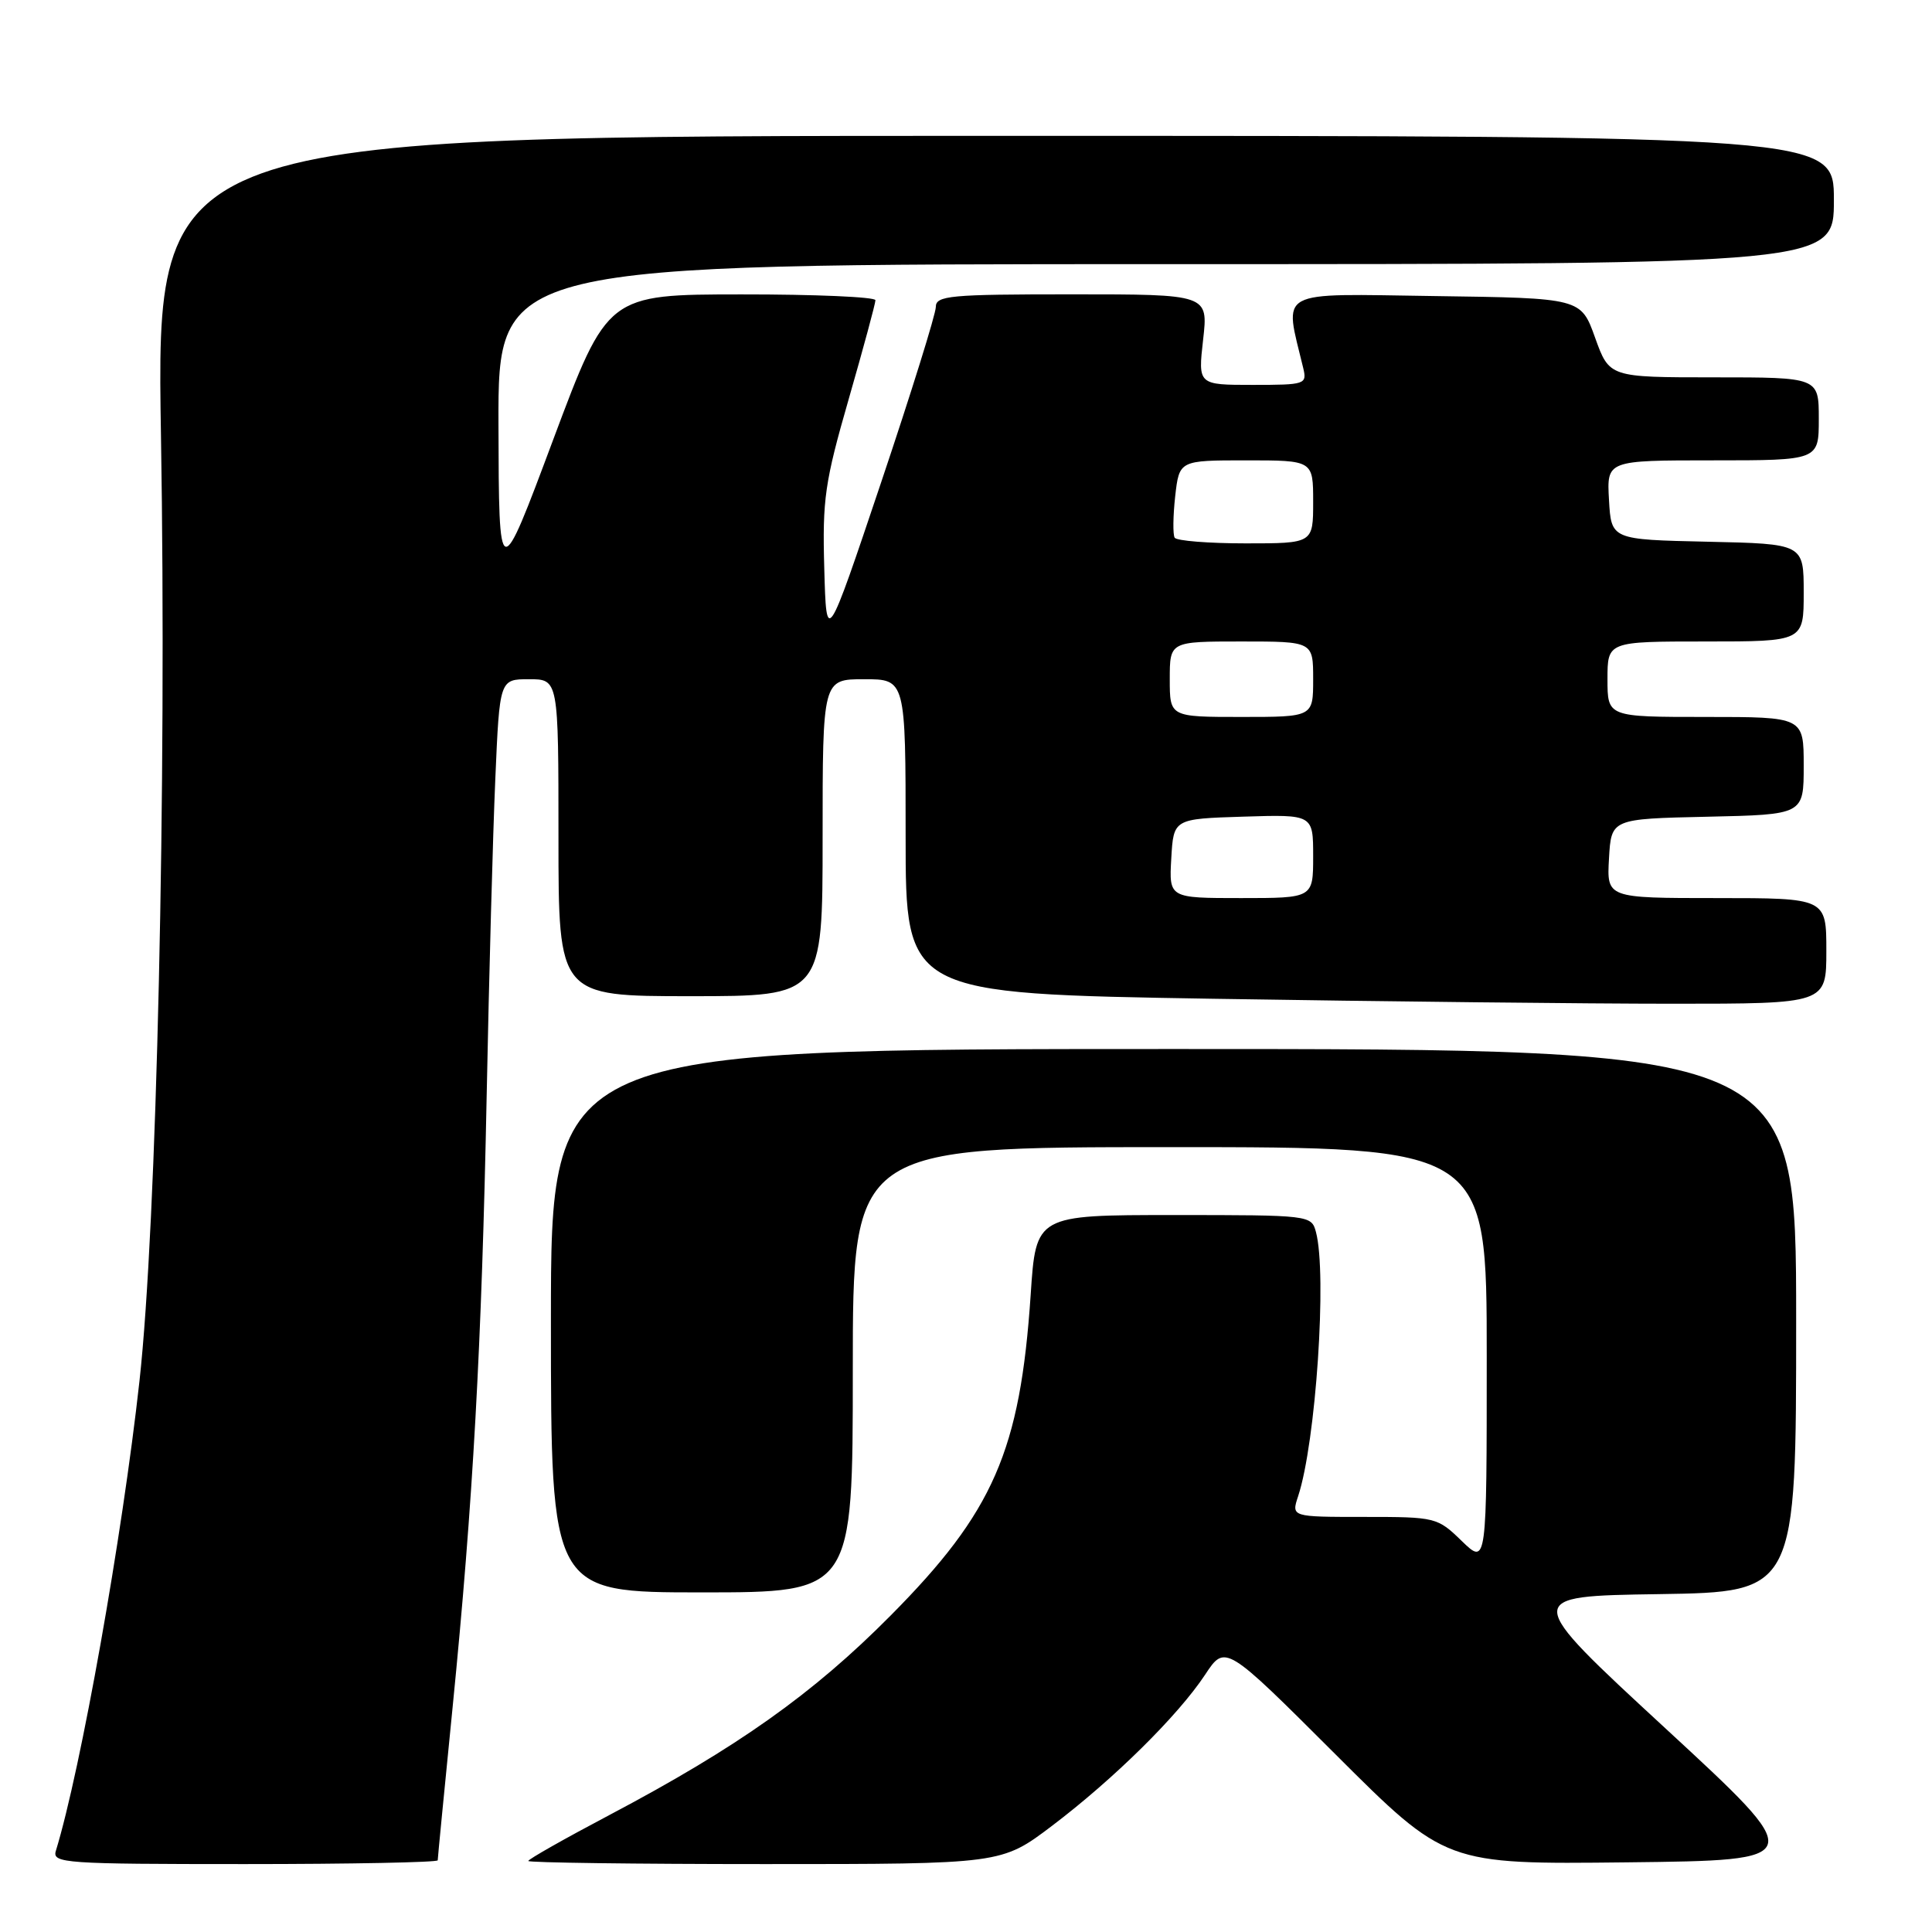 <?xml version="1.0" encoding="UTF-8" standalone="no"?>
<!DOCTYPE svg PUBLIC "-//W3C//DTD SVG 1.1//EN" "http://www.w3.org/Graphics/SVG/1.1/DTD/svg11.dtd" >
<svg xmlns="http://www.w3.org/2000/svg" xmlns:xlink="http://www.w3.org/1999/xlink" version="1.1" viewBox="0 0 256 256">
 <g >
 <path fill="currentColor"
d=" M 58.00 246.50 C 58.00 246.22 58.89 237.11 59.97 226.25 C 62.68 199.02 63.83 178.37 64.49 145.00 C 64.80 129.32 65.31 110.54 65.63 103.25 C 66.20 90.00 66.20 90.00 70.10 90.00 C 74.00 90.00 74.00 90.00 74.00 111.00 C 74.00 132.00 74.00 132.00 91.50 132.00 C 109.00 132.00 109.00 132.00 109.00 111.00 C 109.00 90.00 109.00 90.00 114.50 90.00 C 120.00 90.00 120.00 90.00 120.00 110.84 C 120.00 131.67 120.00 131.67 160.66 132.34 C 183.03 132.70 210.48 133.00 221.66 133.00 C 242.00 133.00 242.00 133.00 242.00 126.00 C 242.00 119.00 242.00 119.00 227.45 119.00 C 212.90 119.00 212.90 119.00 213.20 113.75 C 213.50 108.50 213.50 108.50 226.25 108.22 C 239.00 107.94 239.00 107.94 239.00 101.47 C 239.00 95.00 239.00 95.00 226.00 95.00 C 213.00 95.00 213.00 95.00 213.00 90.00 C 213.00 85.00 213.00 85.00 226.00 85.00 C 239.00 85.00 239.00 85.00 239.00 78.53 C 239.00 72.06 239.00 72.06 226.25 71.78 C 213.50 71.50 213.50 71.50 213.20 66.25 C 212.90 61.00 212.90 61.00 226.95 61.00 C 241.00 61.00 241.00 61.00 241.00 55.50 C 241.00 50.00 241.00 50.00 227.13 50.00 C 213.25 50.00 213.25 50.00 211.36 44.75 C 209.48 39.50 209.48 39.50 190.12 39.23 C 168.82 38.93 170.15 38.20 172.68 48.75 C 173.20 50.93 172.98 51.00 165.98 51.00 C 158.74 51.00 158.74 51.00 159.42 45.00 C 160.10 39.00 160.10 39.00 142.05 39.00 C 125.83 39.00 124.00 39.17 124.00 40.68 C 124.00 41.60 120.74 52.06 116.75 63.93 C 109.50 85.50 109.50 85.50 109.22 75.31 C 108.96 66.14 109.29 63.88 112.47 52.84 C 114.41 46.09 116.00 40.21 116.00 39.78 C 116.00 39.35 108.01 39.00 98.25 39.01 C 80.50 39.02 80.50 39.02 73.30 58.26 C 66.11 77.50 66.11 77.50 66.05 56.25 C 66.00 35.00 66.00 35.00 154.50 35.00 C 243.00 35.00 243.00 35.00 243.00 26.50 C 243.00 18.00 243.00 18.00 131.84 18.00 C 20.68 18.00 20.68 18.00 21.33 57.75 C 22.10 104.16 20.77 162.33 18.48 183.00 C 16.21 203.56 10.71 234.47 7.40 245.25 C 6.90 246.89 8.55 247.00 32.43 247.00 C 46.49 247.00 58.00 246.77 58.00 246.50 Z  M 139.40 241.93 C 147.57 235.74 156.09 227.34 159.68 221.91 C 162.35 217.87 162.35 217.87 176.96 232.46 C 191.56 247.04 191.56 247.04 215.59 246.77 C 239.62 246.50 239.62 246.50 220.66 229.00 C 201.70 211.50 201.70 211.50 219.85 211.23 C 238.00 210.95 238.00 210.95 238.00 174.98 C 238.00 139.00 238.00 139.00 155.50 139.00 C 73.00 139.00 73.00 139.00 73.00 175.00 C 73.00 211.00 73.00 211.00 93.00 211.00 C 113.00 211.00 113.00 211.00 113.00 181.50 C 113.00 152.00 113.00 152.00 155.00 152.00 C 197.00 152.00 197.00 152.00 197.00 179.70 C 197.00 207.39 197.00 207.39 193.70 204.20 C 190.46 201.05 190.25 201.00 180.75 201.00 C 171.10 201.00 171.10 201.00 172.01 198.25 C 174.36 191.13 175.86 168.82 174.37 163.25 C 173.77 161.02 173.60 161.00 155.52 161.00 C 137.27 161.00 137.27 161.00 136.57 171.56 C 135.18 192.23 131.65 200.33 118.00 214.08 C 107.74 224.43 97.73 231.53 80.75 240.50 C 74.84 243.62 70.00 246.36 70.00 246.59 C 70.00 246.81 84.11 247.00 101.35 247.00 C 132.70 247.00 132.70 247.00 139.40 241.93 Z  M 155.20 113.75 C 155.50 108.50 155.50 108.50 164.75 108.21 C 174.00 107.92 174.00 107.92 174.00 113.46 C 174.00 119.00 174.00 119.00 164.45 119.00 C 154.90 119.00 154.90 119.00 155.20 113.75 Z  M 155.00 90.00 C 155.00 85.00 155.00 85.00 164.50 85.00 C 174.00 85.00 174.00 85.00 174.00 90.00 C 174.00 95.00 174.00 95.00 164.50 95.00 C 155.00 95.00 155.00 95.00 155.00 90.00 Z  M 155.65 71.25 C 155.40 70.84 155.43 68.36 155.72 65.75 C 156.26 61.00 156.26 61.00 165.13 61.00 C 174.00 61.00 174.00 61.00 174.00 66.50 C 174.00 72.00 174.00 72.00 165.06 72.00 C 160.14 72.00 155.91 71.66 155.65 71.25 Z "/>
</g>
</svg>
